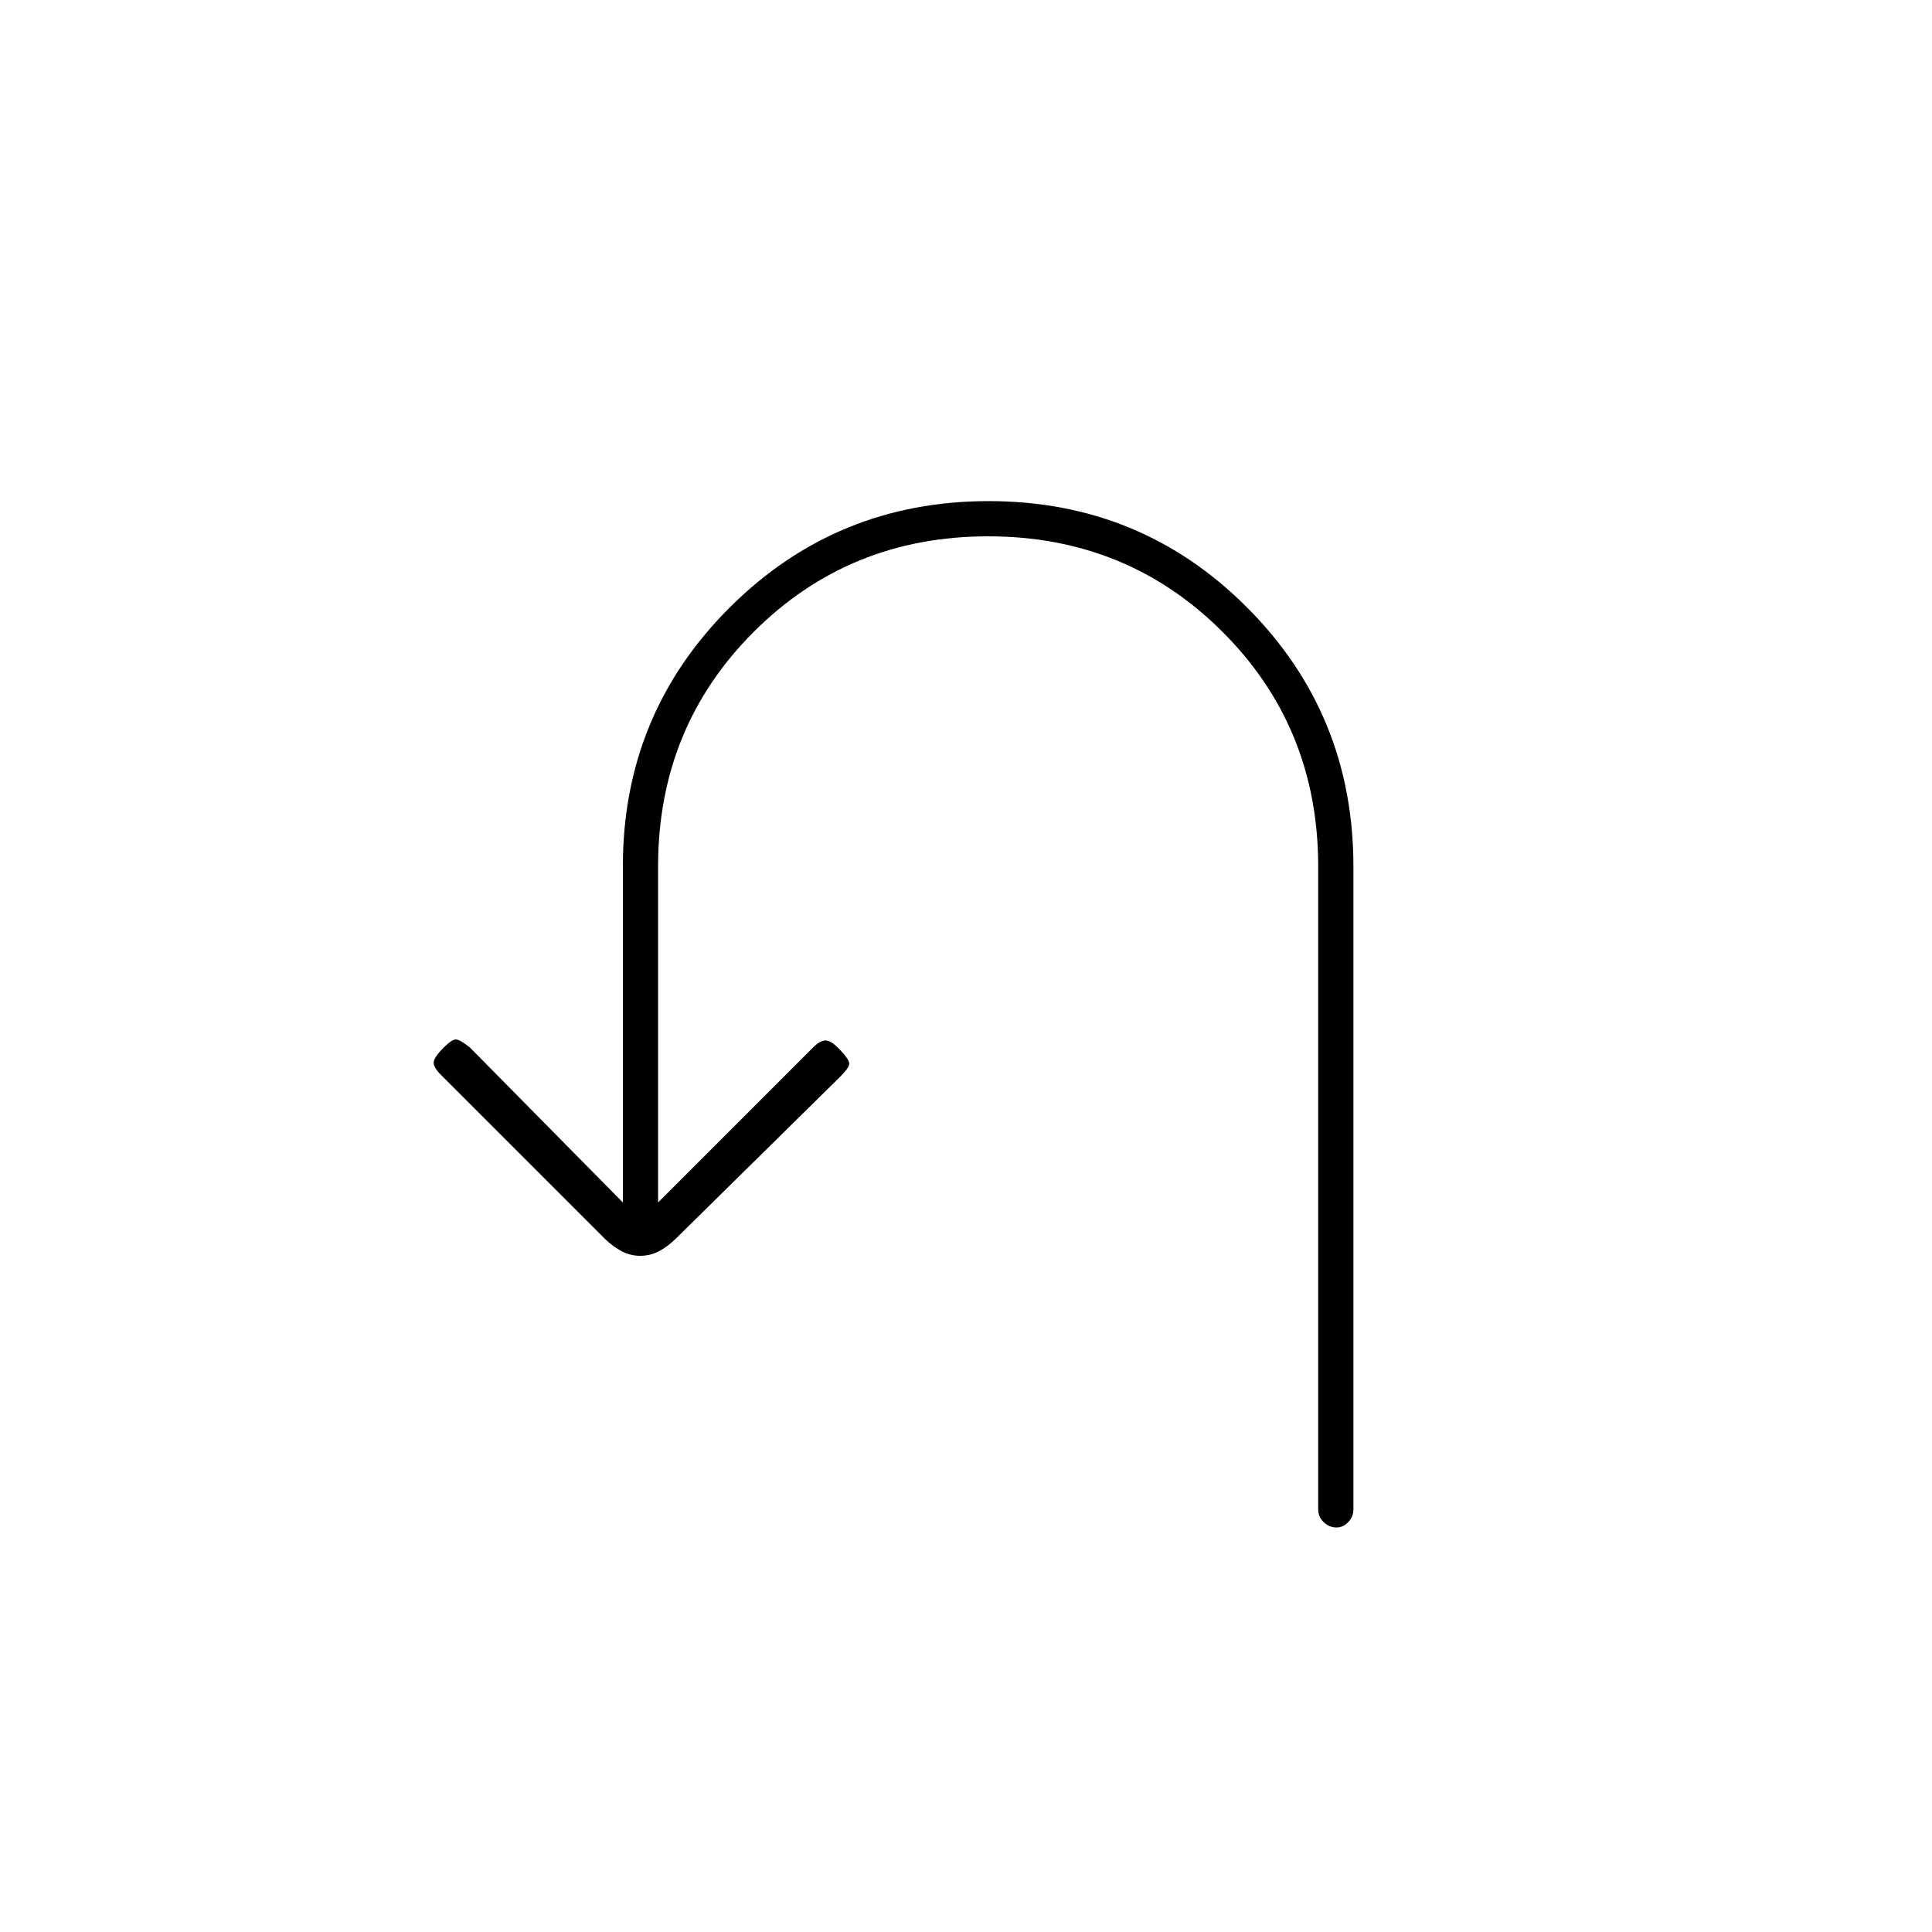<svg xmlns="http://www.w3.org/2000/svg" height="20" viewBox="0 -960 960 960" width="20"><path d="M318.16-336q-4.92 0-9.2-2.25-4.28-2.25-8.25-6.04L219-426q-3.5-3.5-3.5-6t5-7.5q4-4 6-4t7 4l76 77v-167q0-75.63 53.01-128.56Q415.53-711 491.26-711q75.74 0 128.49 52.94 52.75 52.93 52.75 128.56V-210q0 3.75-2.61 6.37-2.61 2.63-5.71 2.63-3.68 0-6.43-2.63Q655-206.25 655-210v-319.5q0-69-47.5-116.5T491-693.5q-69 0-116.5 47.5T327-529.5v167l77.09-77.09q3.41-3.41 6.16-3.41t7 4.5q4.75 5 4.75 7t-4.45 6.45l-81.6 80.39q-4.24 4.16-8.55 6.41-4.31 2.25-9.24 2.25Z"/></svg>